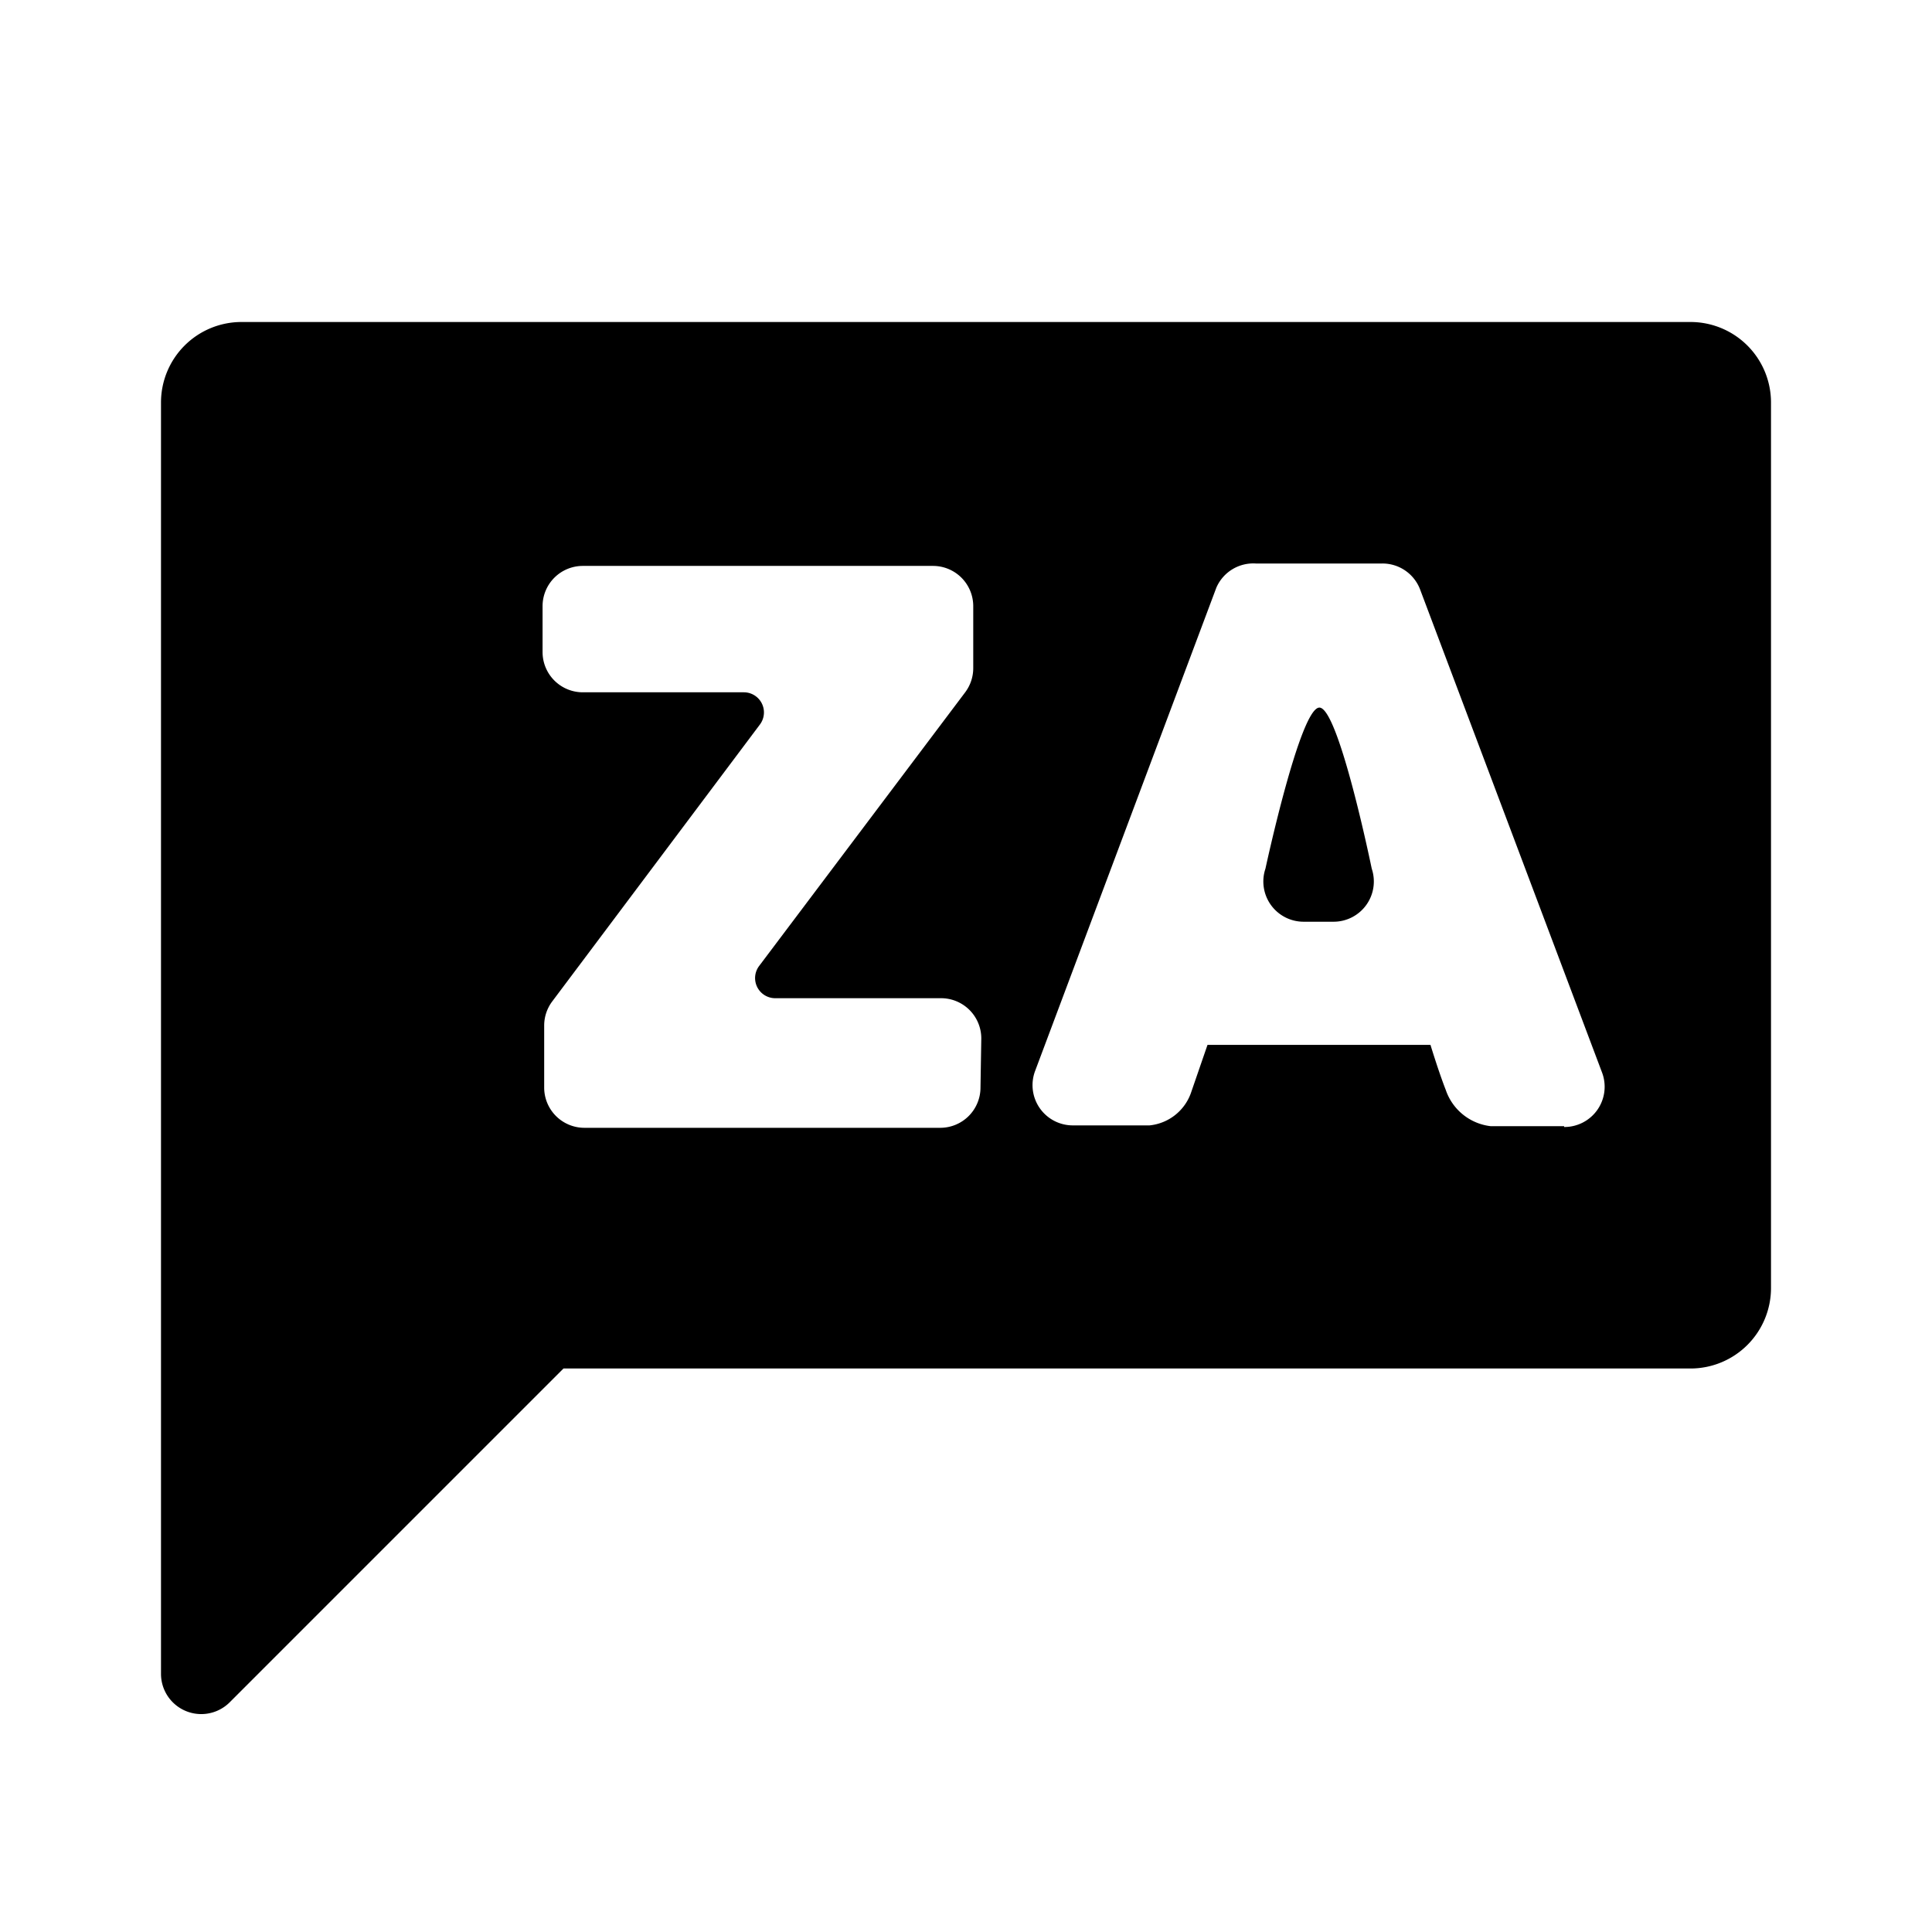 <svg xmlns="http://www.w3.org/2000/svg" xmlns:xlink="http://www.w3.org/1999/xlink" viewBox="0 0 24 24">
  <path d="M16.39,8.79c-.24,0-.67,2-.67,2a.5.5,0,0,0,.47.66h.38a.5.5,0,0,0,.47-.66S16.63,8.79,16.39,8.79Z" />
  <path d="M21,4H3A1,1,0,0,0,2,5V20.8a.5.5,0,0,0,.85.35L7,17H21a1,1,0,0,0,1-1V5A1,1,0,0,0,21,4Zm-8.82,9.51a.5.5,0,0,1-.5.5H7.26a.5.5,0,0,1-.5-.5v-.77a.5.5,0,0,1,.1-.3L9.44,9a.25.25,0,0,0-.2-.4h-2a.5.5,0,0,1-.5-.5V7.53a.5.5,0,0,1,.5-.5h4.35a.5.5,0,0,1,.5.5V8.3a.5.5,0,0,1-.1.3L9.43,12a.25.25,0,0,0,.2.4h2.06a.5.5,0,0,1,.5.5Zm7.25.48h-.91a.67.67,0,0,1-.56-.45c-.09-.23-.19-.56-.19-.56H15l-.2.58a.61.61,0,0,1-.52.42h-.95a.5.5,0,0,1-.47-.68l2.25-6A.5.5,0,0,1,15.6,7h1.57a.5.5,0,0,1,.47.32l2.26,6A.5.5,0,0,1,19.43,14Z"
  />
</svg>
